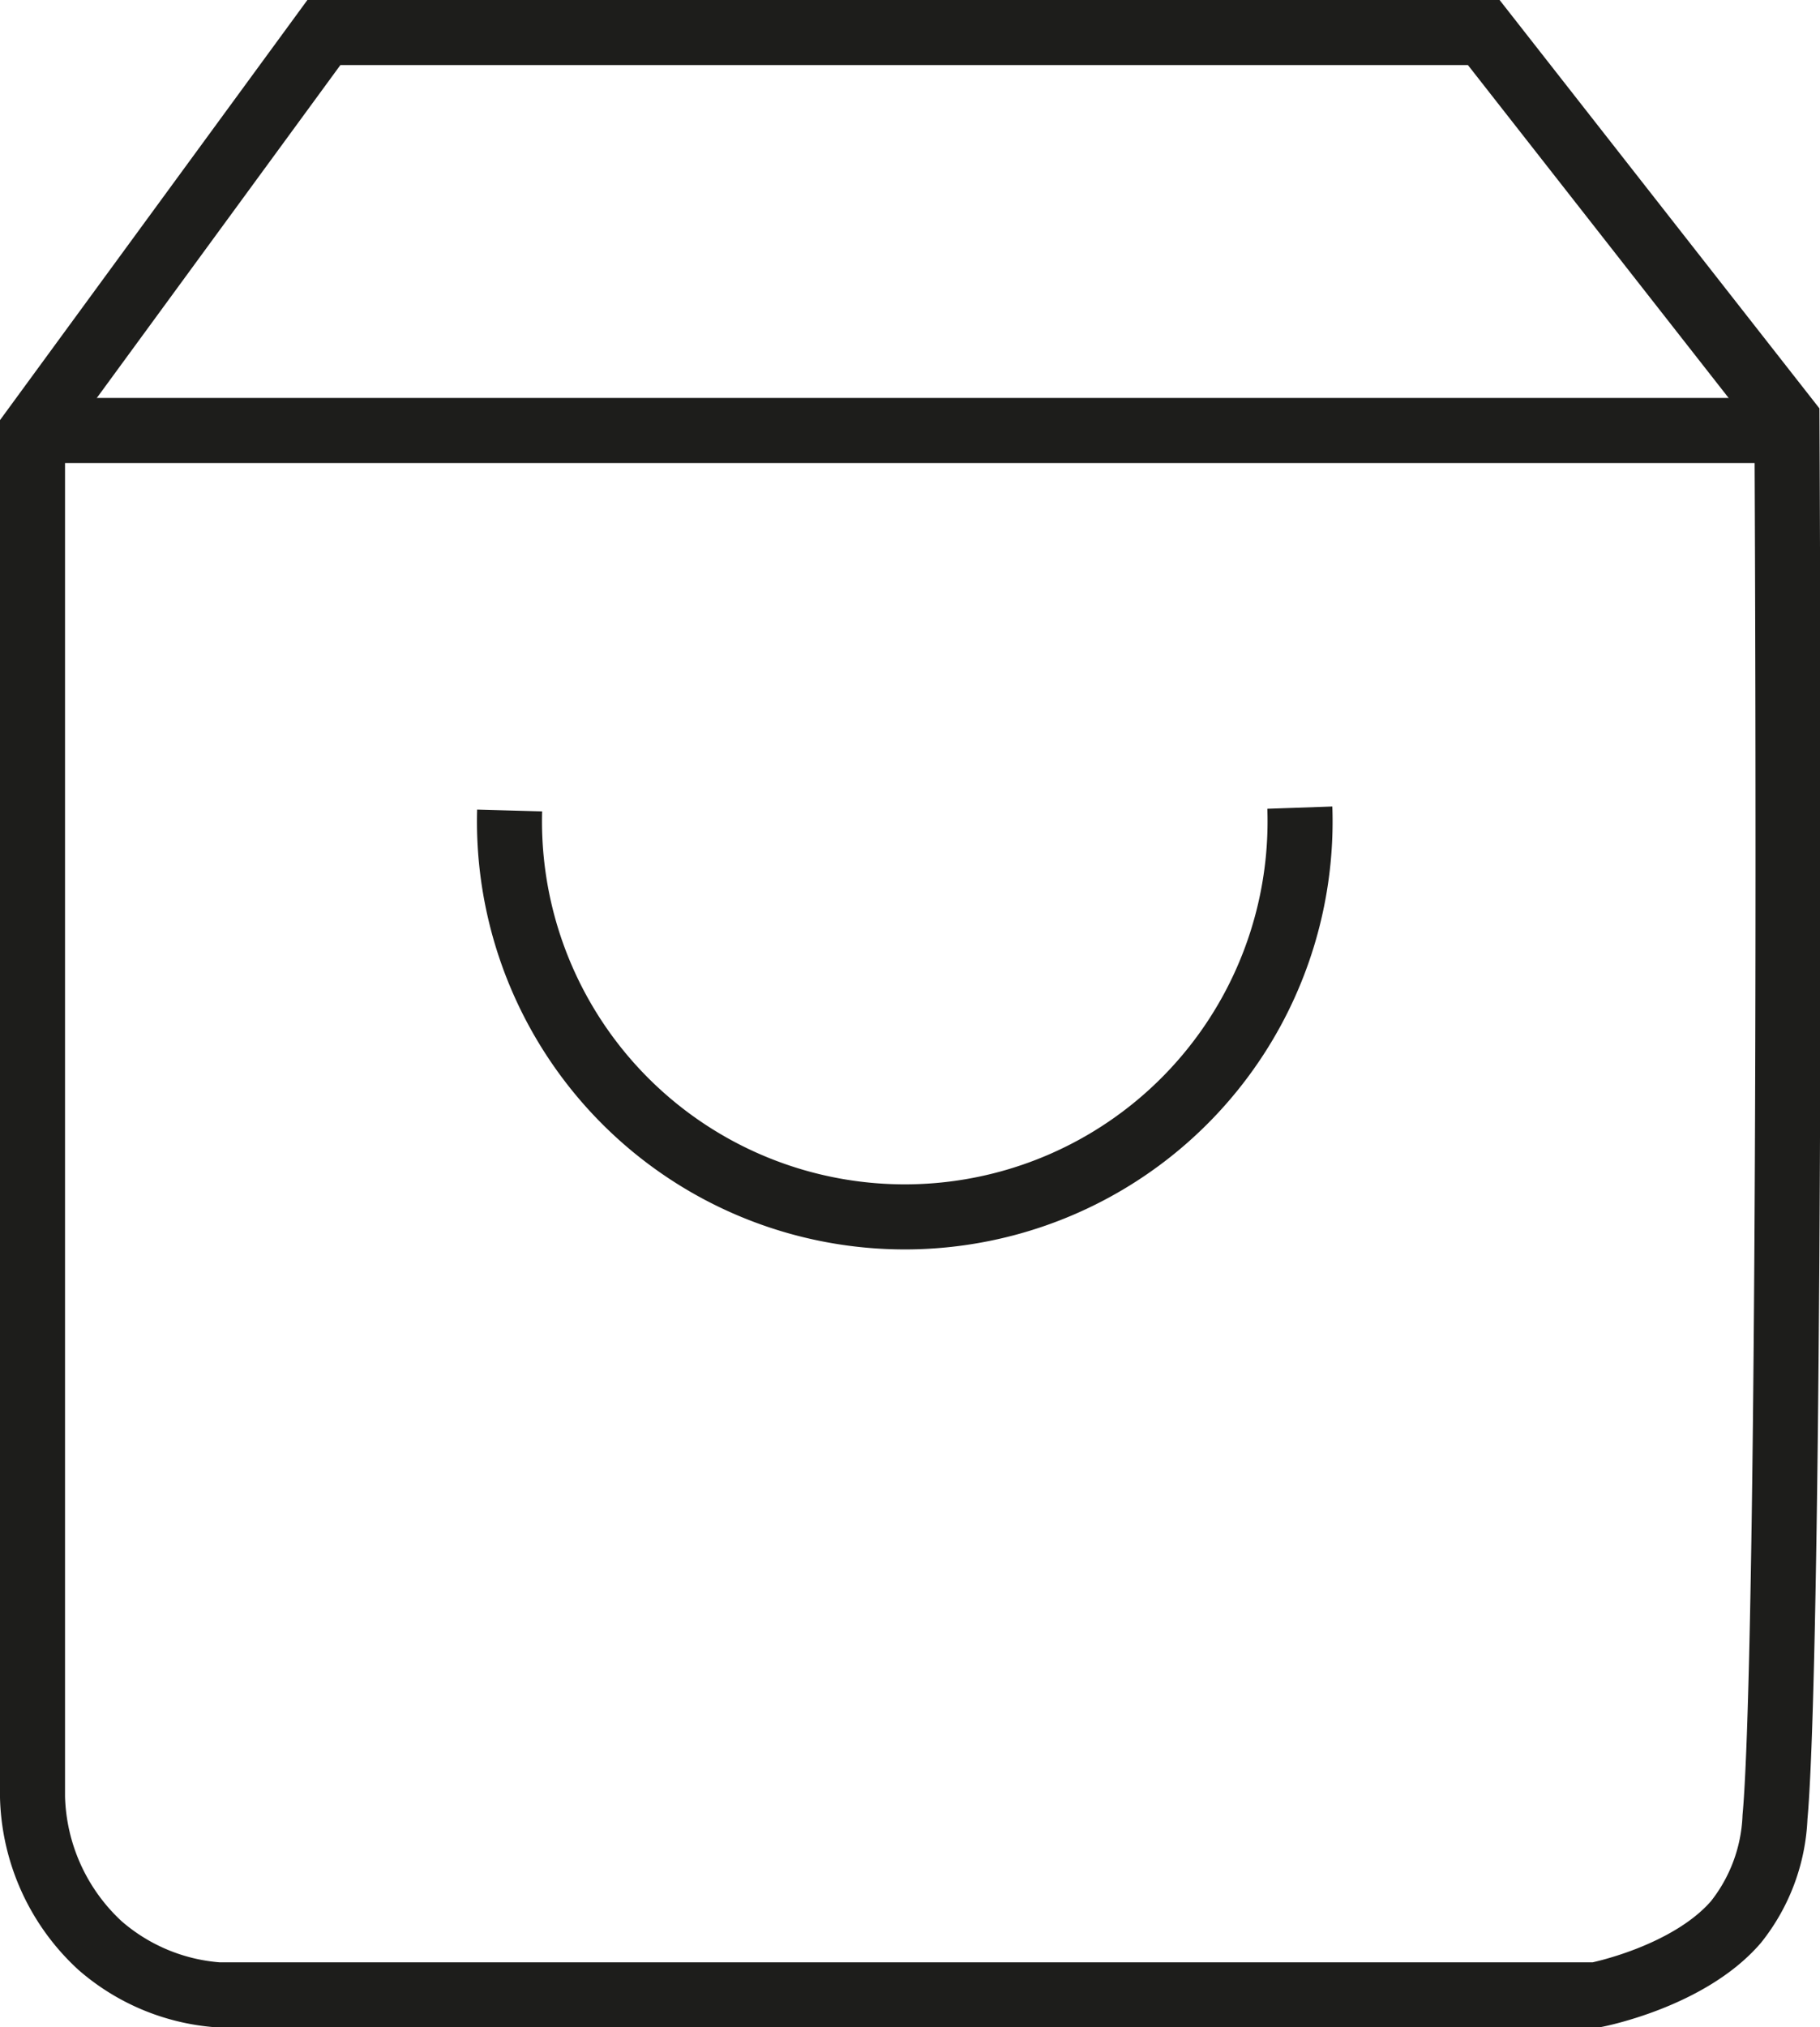 <svg xmlns="http://www.w3.org/2000/svg" viewBox="0 0 139.92 155.77"><defs><style>.cls-1{fill:none;stroke:#1d1d1b;stroke-miterlimit:10;stroke-width:5px;}</style></defs><g id="Laag_2" data-name="Laag 2"><path class="cls-1" d="M258.19,316.18a30.39,30.39,0,1,0,60.75-.22" transform="translate(-219.01 -253.9)"/><path class="cls-1" d="M243.91,256.4,221.51,287V392a16.07,16.07,0,0,0,5.19,11.4,15.57,15.57,0,0,0,9.11,3.79h105.9s7.11-1.37,10.76-5.6a13.83,13.83,0,0,0,3-8.06c.78-8.42,1.19-50.25.92-107.38L333.08,256.4Z" transform="translate(-219.01 -253.9)"/><line class="cls-1" x1="2.5" y1="33.08" x2="137.33" y2="33.08"/><path class="cls-1" d="M241.33,437.76" transform="translate(-219.01 -253.9)"/></g></svg>